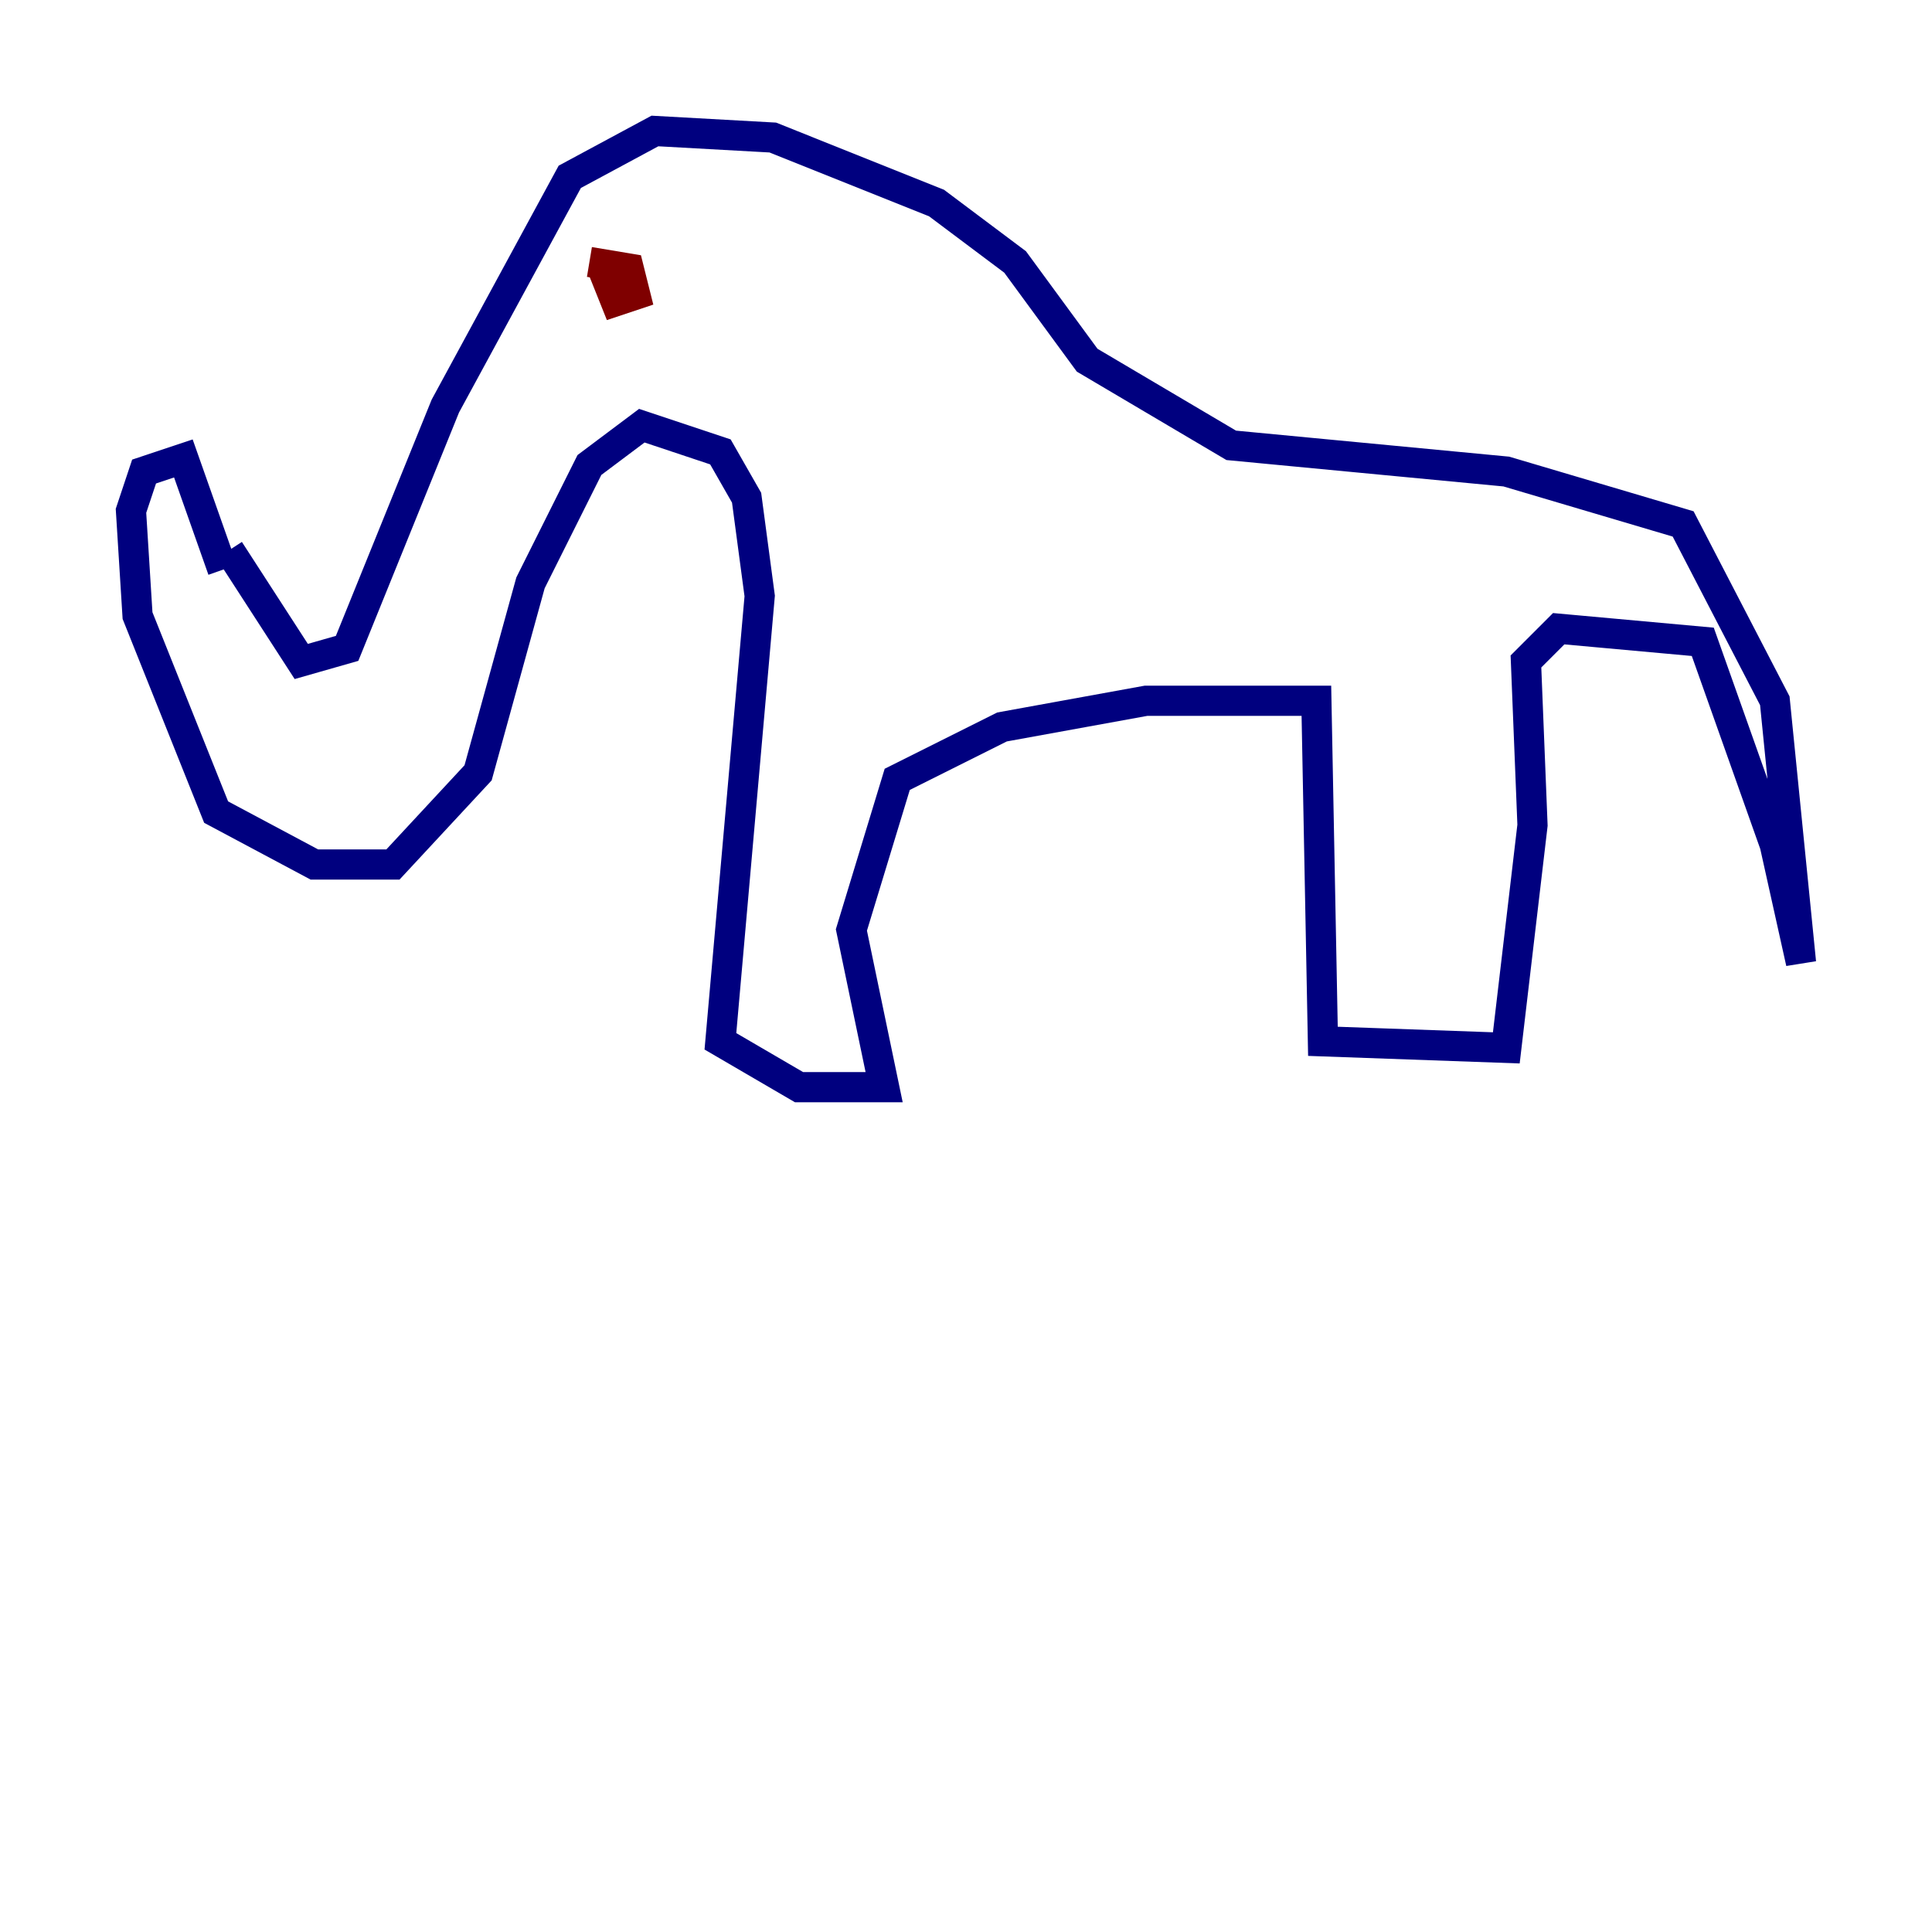 <?xml version="1.0" encoding="utf-8" ?>
<svg baseProfile="tiny" height="128" version="1.2" viewBox="0,0,128,128" width="128" xmlns="http://www.w3.org/2000/svg" xmlns:ev="http://www.w3.org/2001/xml-events" xmlns:xlink="http://www.w3.org/1999/xlink"><defs /><polyline fill="none" points="14.752,37.749 12.149,30.373 9.546,31.241 8.678,33.844 9.112,40.786 14.319,53.803 20.827,57.275 26.034,57.275 31.675,51.2 35.146,38.617 39.051,30.807 42.522,28.203 47.729,29.939 49.464,32.976 50.332,39.485 47.729,68.99 52.936,72.027 58.576,72.027 56.407,61.614 59.444,51.634 66.386,48.163 75.932,46.427 87.214,46.427 87.647,68.99 99.797,69.424 101.532,54.671 101.098,43.824 103.268,41.654 112.814,42.522 117.586,55.973 119.322,63.783 117.586,46.427 111.512,34.712 99.797,31.241 81.573,29.505 72.027,23.864 67.254,17.356 62.047,13.451 51.2,9.112 43.39,8.678 37.749,11.715 29.505,26.902 22.997,42.956 19.959,43.824 15.186,36.447" stroke="#00007f" stroke-width="2" /><polyline fill="none" points="39.919,17.79 40.786,19.959 42.088,19.525 41.654,17.79 39.051,17.356" stroke="#7f0000" stroke-width="2" /></svg>